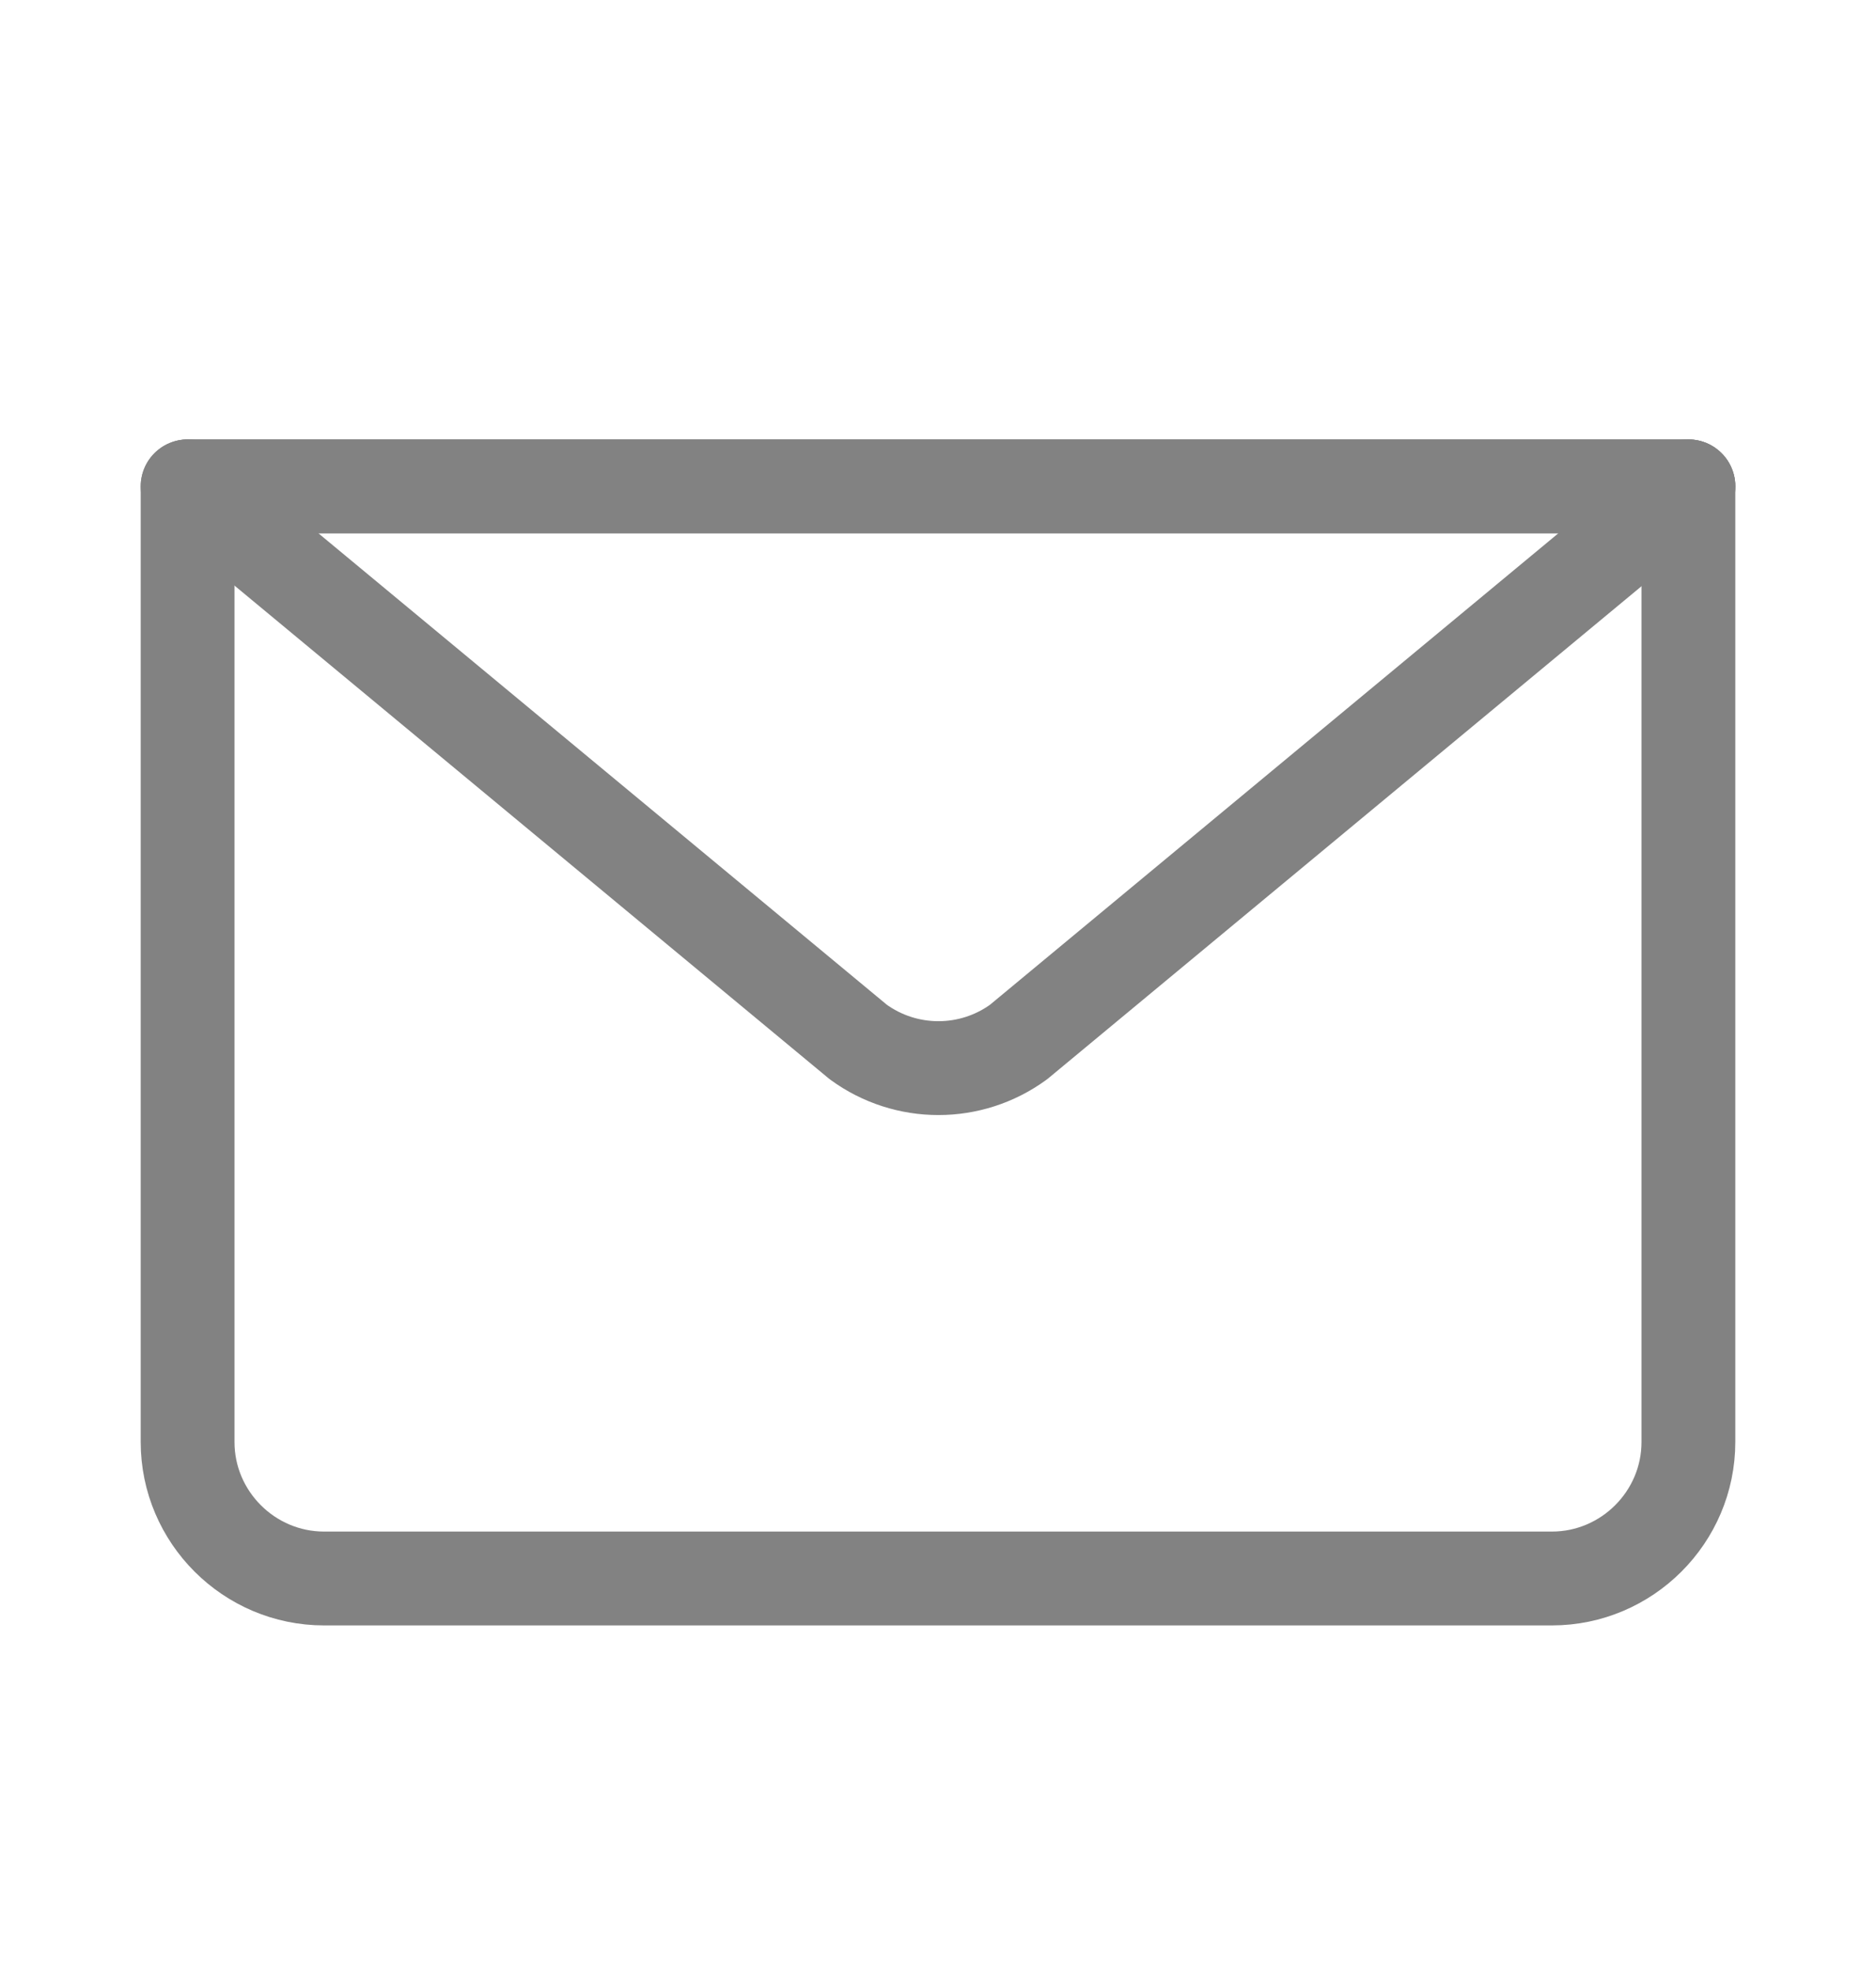 <svg width="20" height="21" viewBox="0 0 20 21" fill="none" xmlns="http://www.w3.org/2000/svg">
<path d="M18 5.182V15.364C18 16.164 17.345 16.818 16.545 16.818H3.455C2.655 16.818 2 16.164 2 15.364V5.182" stroke="#828282" stroke-miterlimit="10" stroke-linecap="round" stroke-linejoin="round"/>
<path d="M18 5.182L10.859 11.102C10.35 11.473 9.659 11.473 9.15 11.102L2.008 5.182H18Z" stroke="#828282" stroke-miterlimit="10" stroke-linecap="round" stroke-linejoin="round"/>
<path d="M2 5.182H18" stroke="#828282" stroke-miterlimit="10" stroke-linecap="round" stroke-linejoin="round"/>
</svg>
